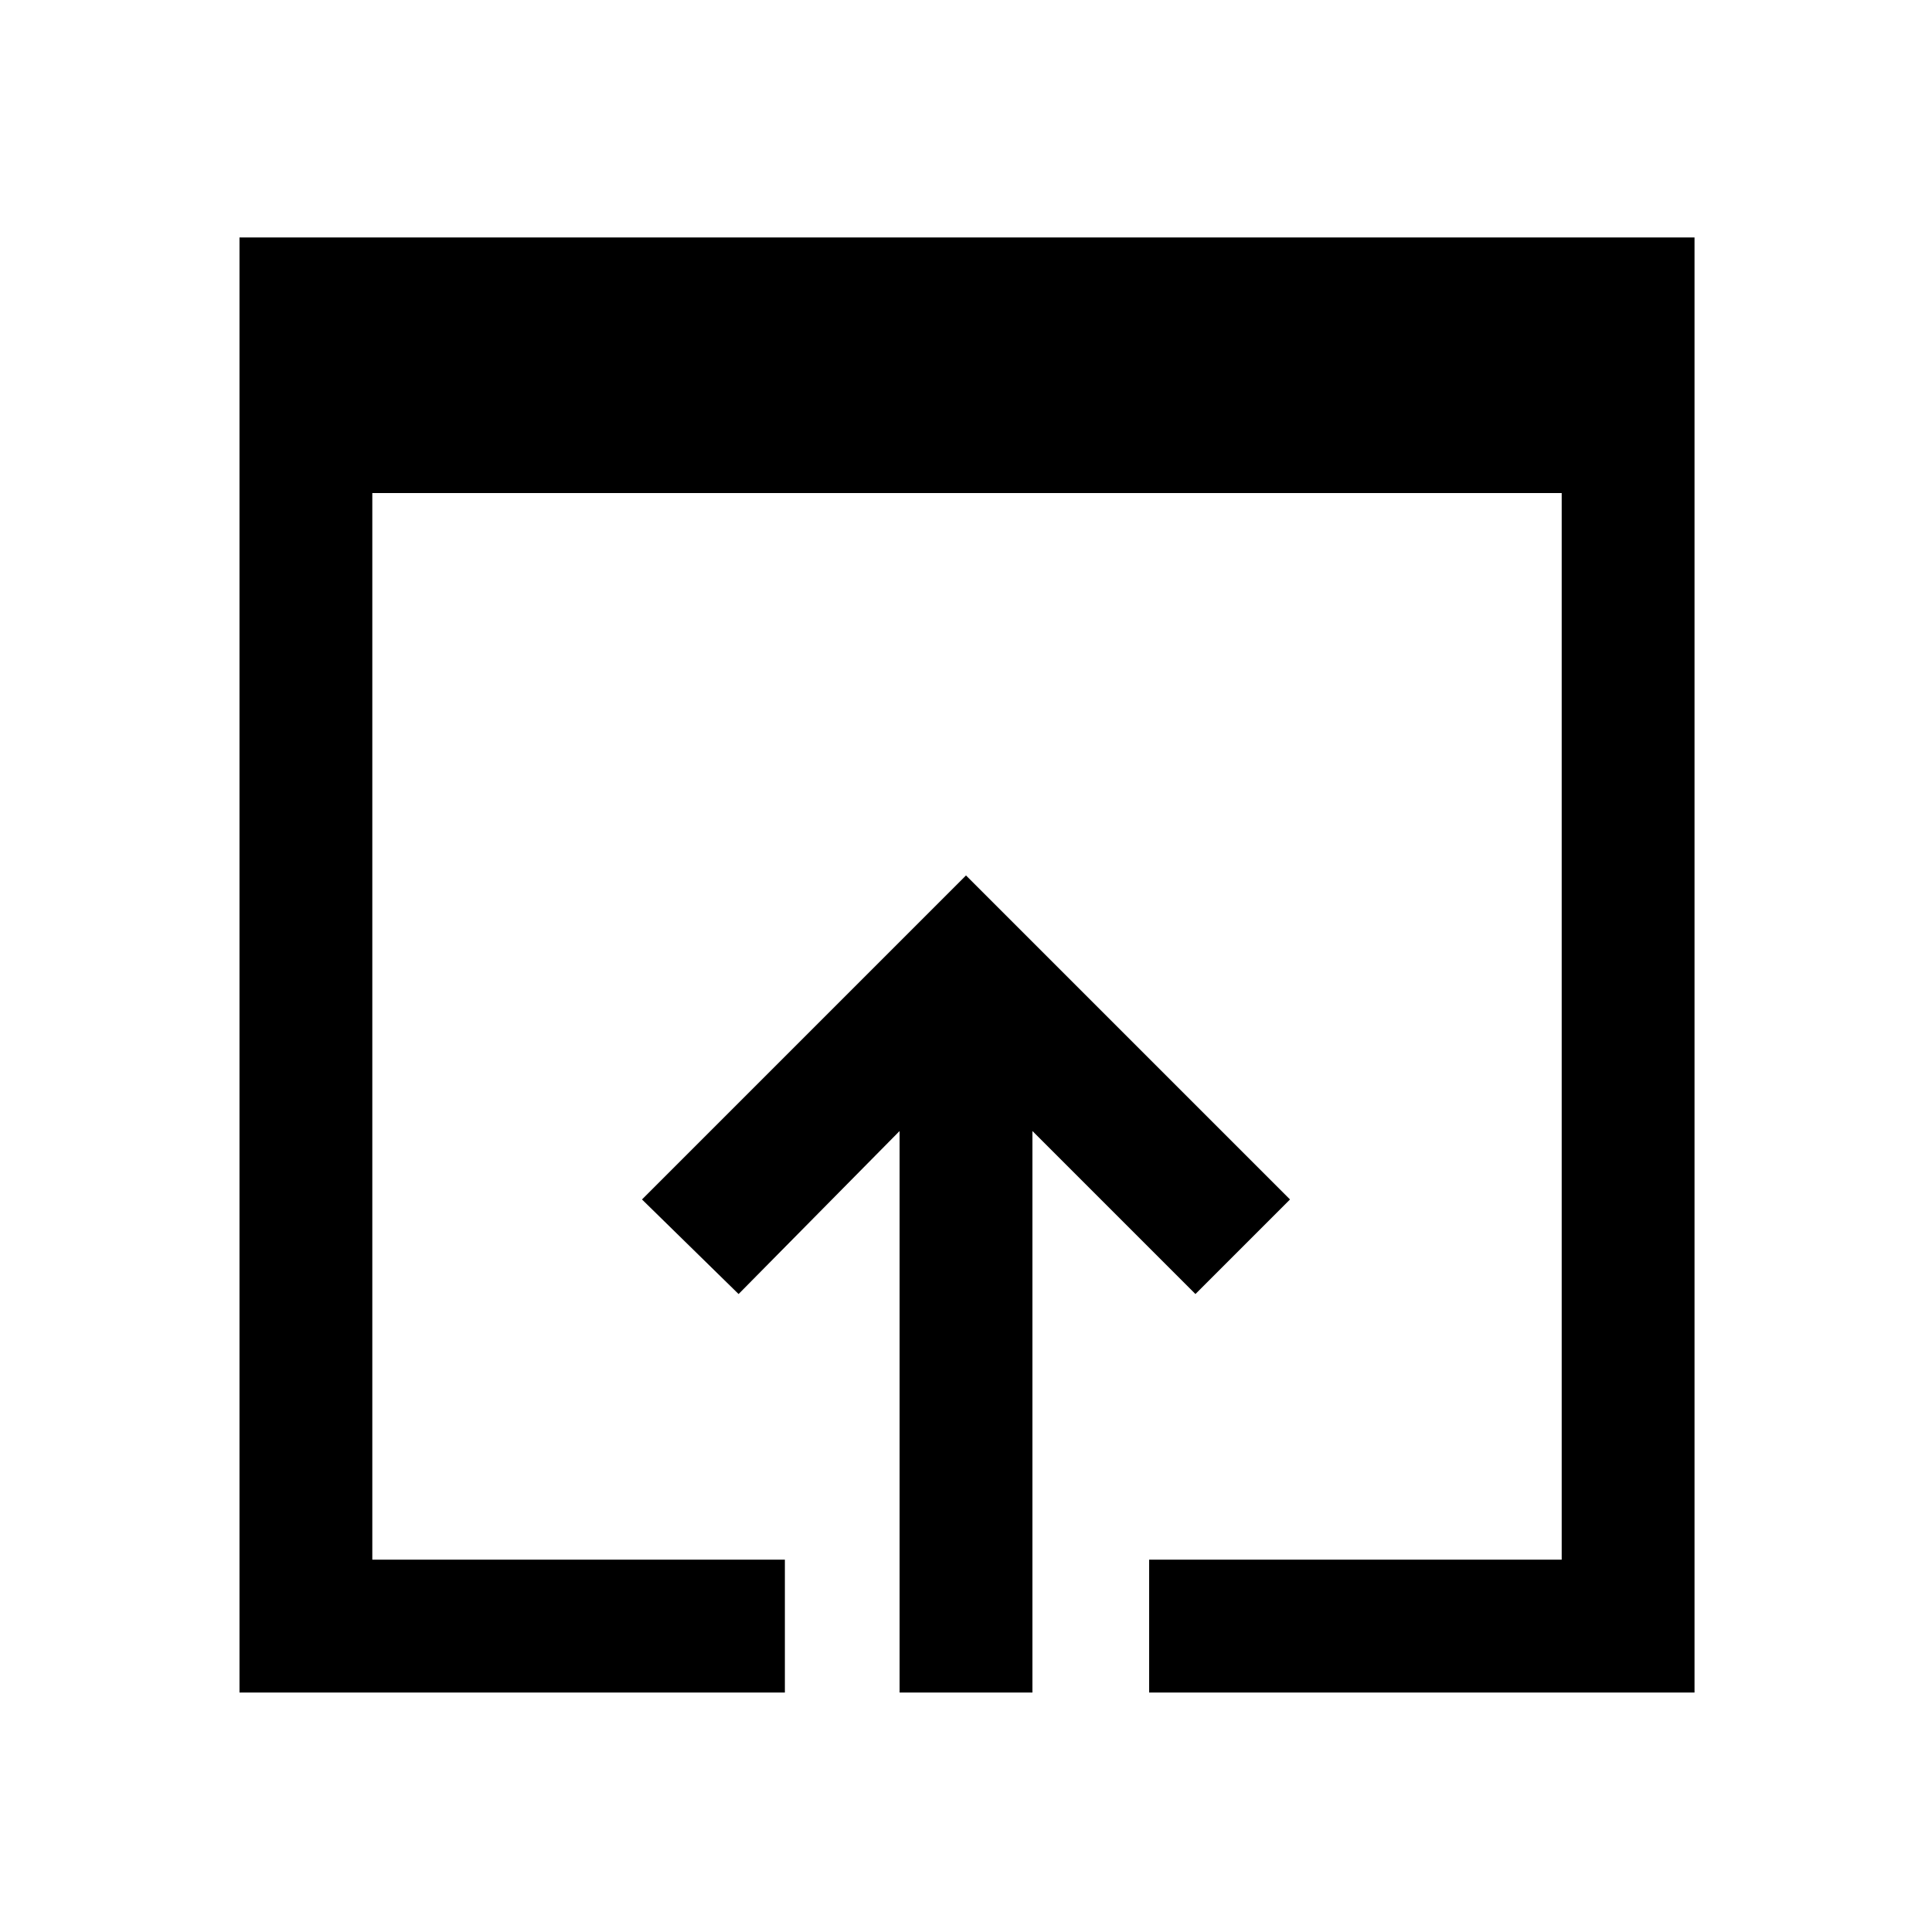 <svg xmlns="http://www.w3.org/2000/svg" height="48" width="48"><path d="M22.35 42.05V28.1l-4 4.05-2.4-2.35L24 21.75l8.05 8.05-2.35 2.35-4.05-4.05v13.95Zm-16.4 0V5.9H42.1v36.15H28.55v-3.3H38.8v-26.5H9.25v26.5H19.5v3.3Z"/></svg>